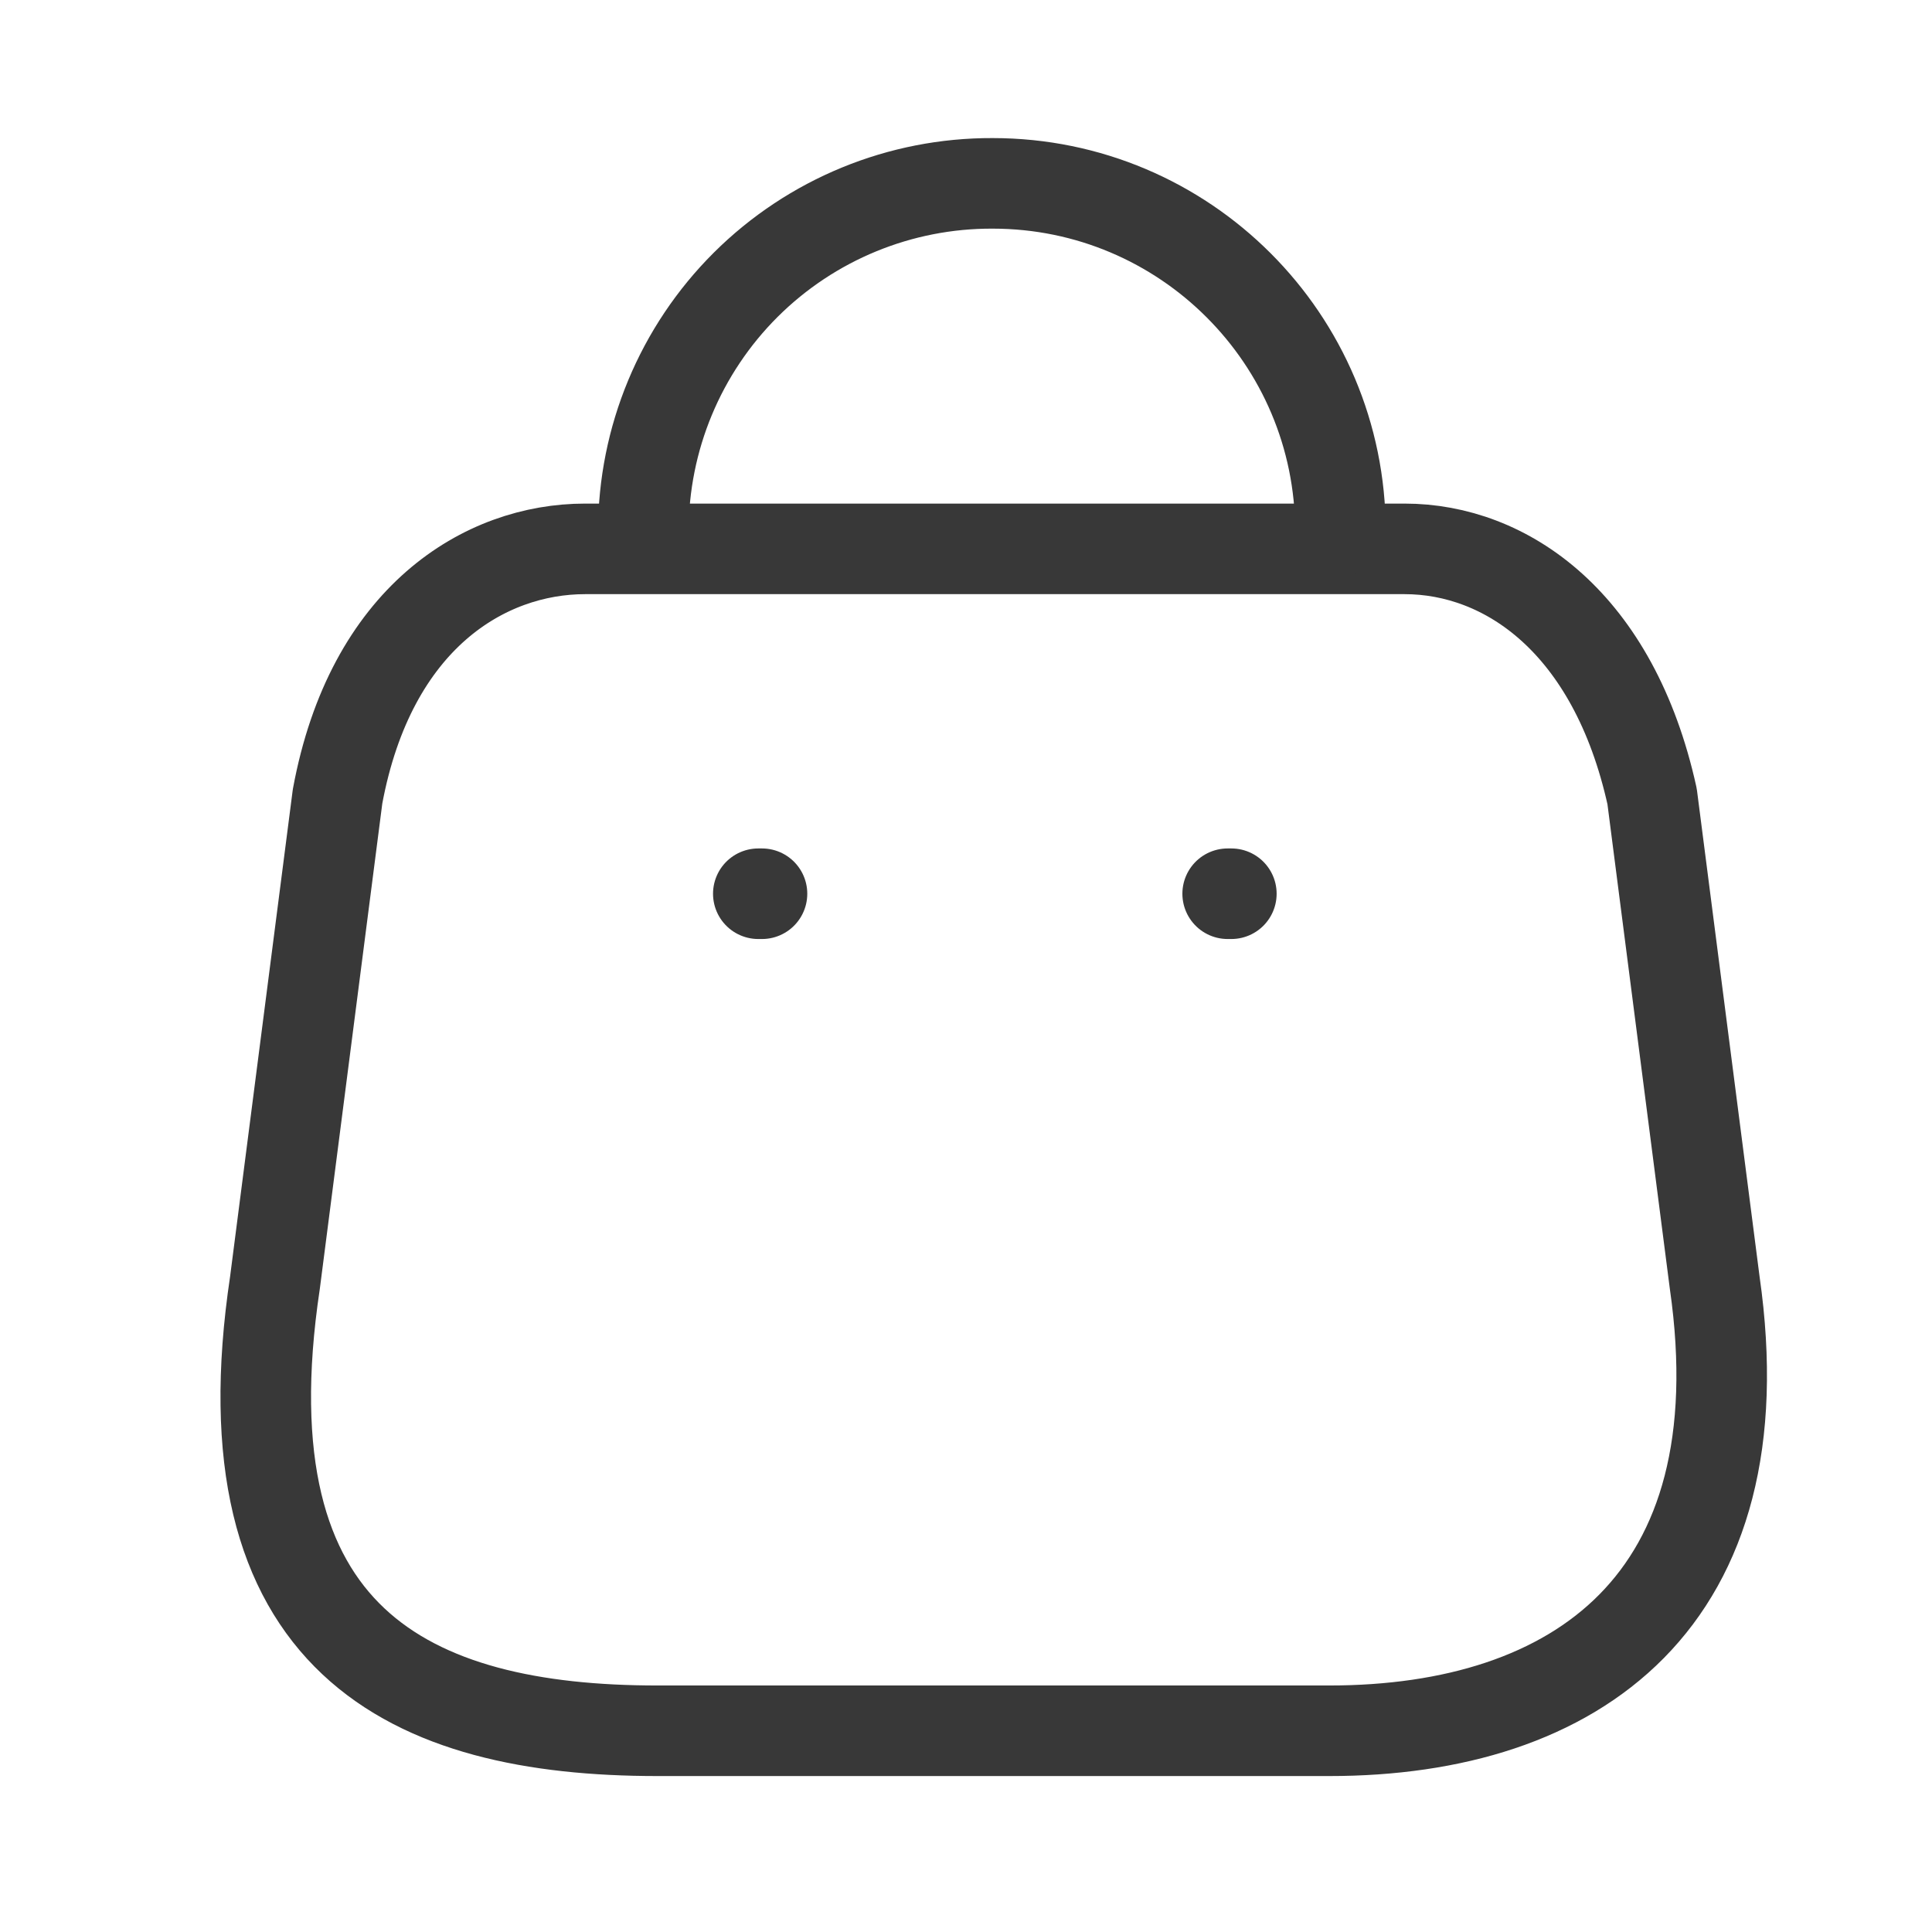 <svg width="32" height="32" viewBox="0 0 32 32" fill="none" xmlns="http://www.w3.org/2000/svg">
<g id="cart">
<g id="cart_2">
<path id="Path_33955" fill-rule="evenodd" clip-rule="evenodd" d="M22.018 28.667H10.888C6.799 28.667 3.663 27.19 4.554 21.246L5.591 13.191C6.14 10.226 8.032 9.091 9.692 9.091H23.263C24.947 9.091 26.729 10.311 27.364 13.191L28.401 21.246C29.158 26.519 26.107 28.667 22.018 28.667Z" stroke="#383838" stroke-width="1.5" stroke-linecap="round" stroke-linejoin="round"/>
<path id="Path_33956" d="M22.202 8.798C22.202 5.616 19.623 3.037 16.441 3.037V3.037C14.909 3.031 13.438 3.635 12.352 4.716C11.267 5.797 10.656 7.266 10.656 8.798H10.656" stroke="#383838" stroke-width="1.5" stroke-linecap="round" stroke-linejoin="round"/>
<path id="Line_192" d="M20.395 14.803H20.334" stroke="#383838" stroke-width="1.5" stroke-linecap="round" stroke-linejoin="round"/>
<path id="Line_193" d="M12.621 14.803H12.56" stroke="#383838" stroke-width="1.5" stroke-linecap="round" stroke-linejoin="round"/>
</g>
</g>
</svg>
